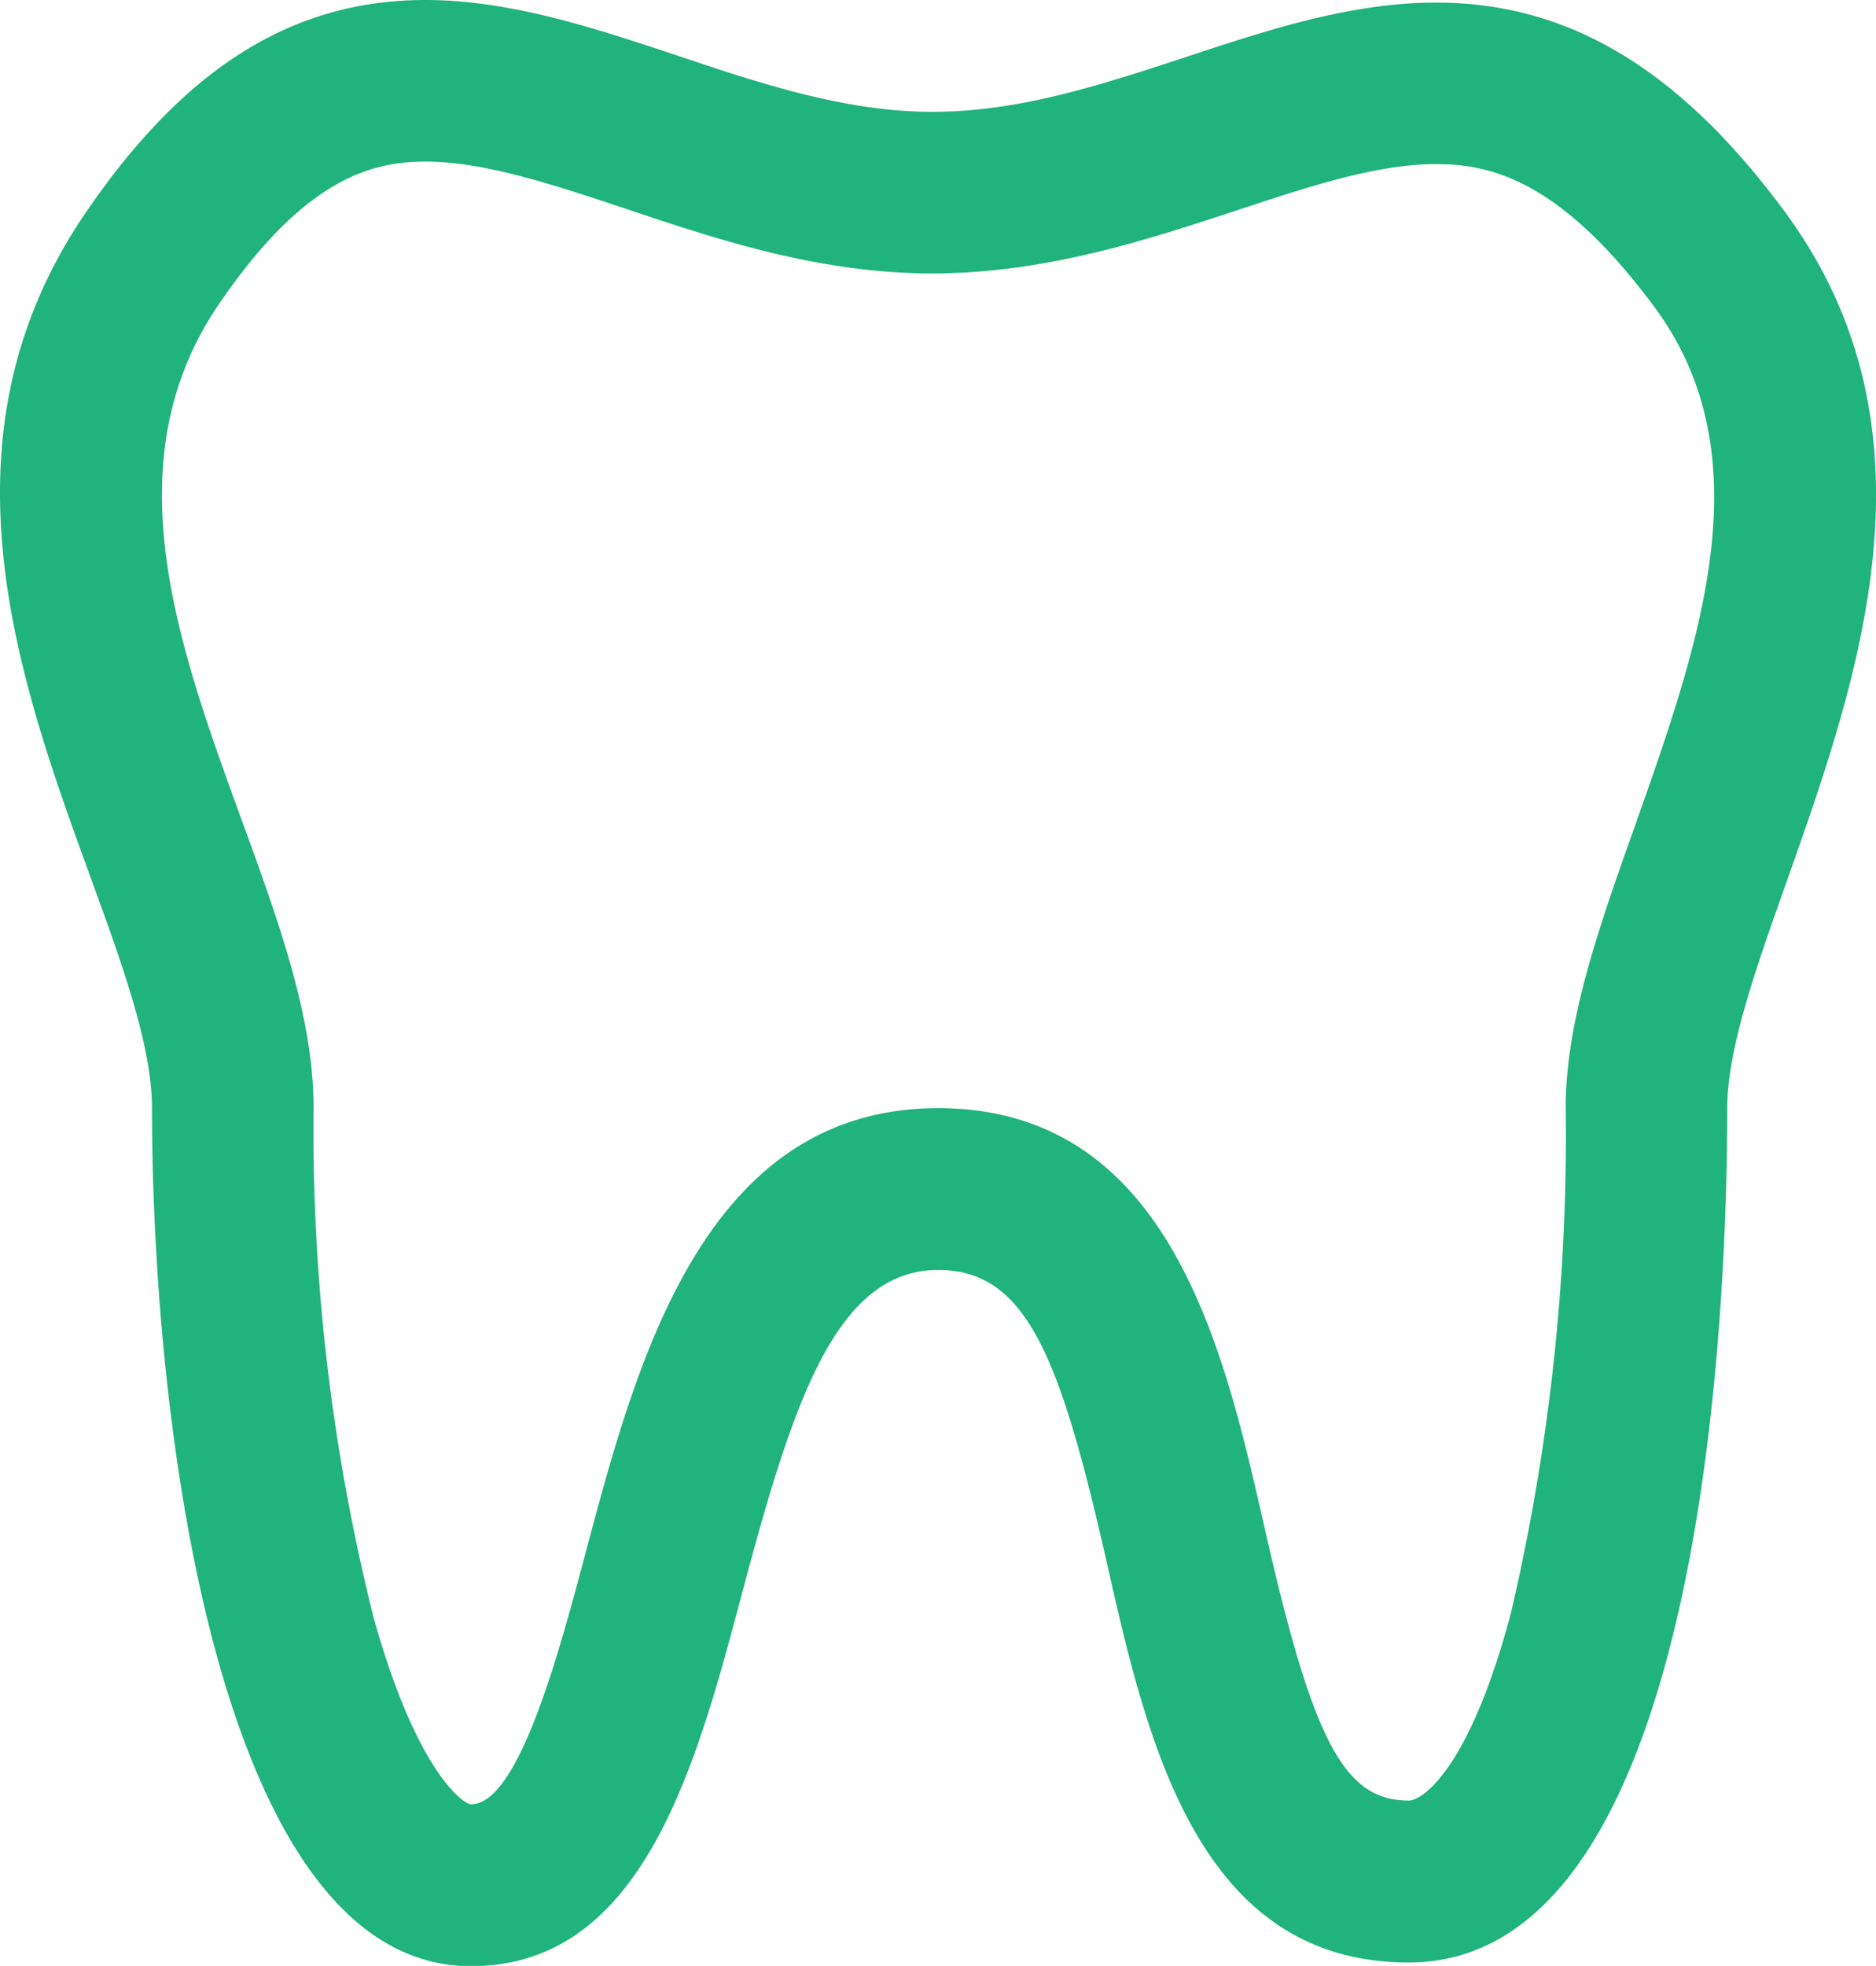 <svg xmlns="http://www.w3.org/2000/svg" width="72.821" height="76.284" viewBox="0 0 72.821 76.284">
                                            <path
                                                    id="tooth"
                                                    d="M73.379,8.155C69.3,2.658,65.012.1,59.889.1c-3.317,0-6.536,1.064-9.643,2.09l-.1.034C46.829,3.311,43.7,4.339,40.319,4.339s-6.7-1.114-9.933-2.2C27.218,1.089,23.943,0,20.664,0,15.515,0,11.329,2.612,7.492,8.218c-6.036,8.79-2.609,18.2.156,25.8,1.231,3.378,2.394,6.567,2.394,8.976,0,12.367,2.608,33.3,12.383,33.3,6.69,0,8.748-7.773,10.569-14.65,1.933-7.24,3.607-12.364,7.564-12.364,3.413,0,4.719,3.318,6.529,11.271,1.567,6.949,3.516,15.6,11.738,15.6,11.472,0,12.364-25.385,12.364-33.165,0-2.284,1.124-5.447,2.315-8.8l.047-.134C76.289,26.3,79.7,16.654,73.379,8.155Zm-5.741,23.8-.043.124c-1.377,3.873-2.677,7.531-2.677,10.9A81.376,81.376,0,0,1,62.787,62.61c-1.583,5.953-3.4,7.257-3.963,7.257-2.518,0-3.727-2.3-5.628-10.735C51.646,52.324,49.524,43,40.557,43c-9.077,0-11.7,9.835-13.63,17.049-1.051,3.968-2.638,9.965-4.5,9.965-.289,0-2.111-1.257-3.778-7.233a77.8,77.8,0,0,1-2.335-19.792c0-3.515-1.347-7.211-2.782-11.148-2.5-6.855-5.077-13.944-.866-20.077,3.312-4.84,5.9-5.493,8-5.493,2.264,0,4.926.885,7.748,1.823,3.515,1.179,7.5,2.516,11.907,2.516,4.381,0,8.313-1.291,11.781-2.43l.108-.036c2.763-.913,5.374-1.776,7.681-1.776,2.153,0,4.842.656,8.457,5.527C72.673,17.714,70.114,24.953,67.639,31.953Z"
                                                    transform="translate(-4.142)"
                                                    fill="#21b37e"
                                            />
                                        </svg>
